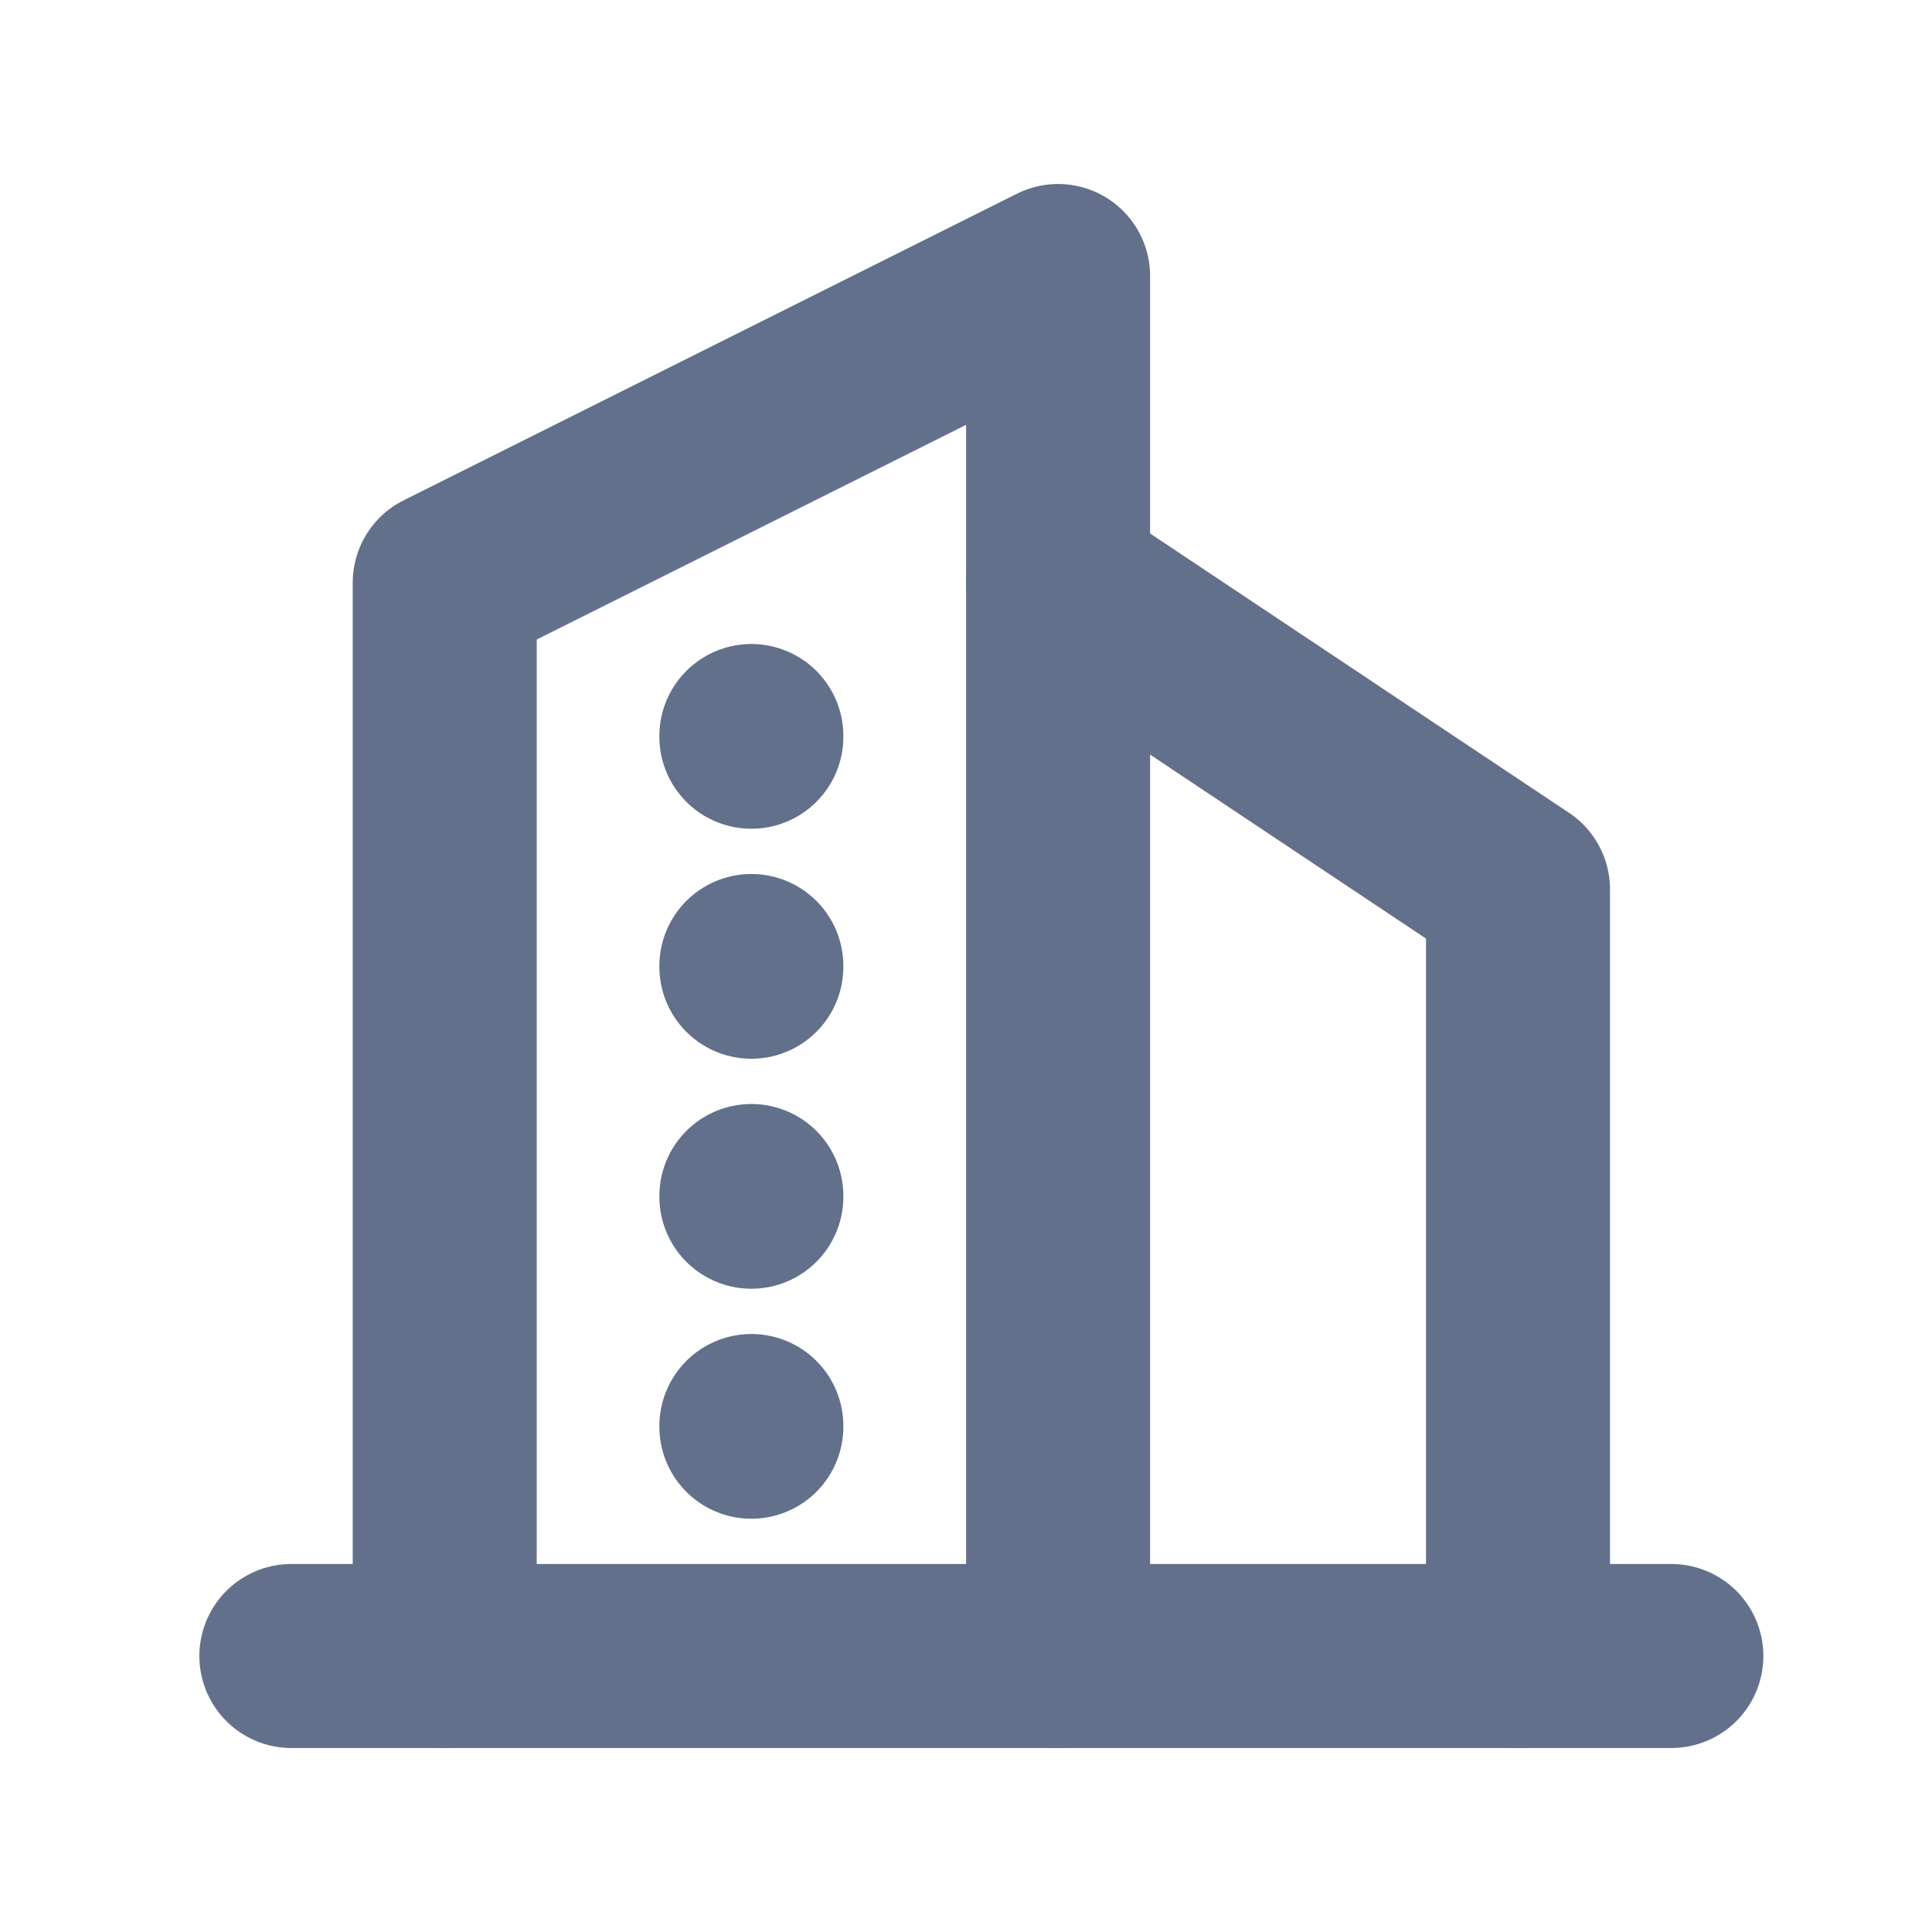 <svg xmlns="http://www.w3.org/2000/svg" width="21" height="21" viewBox="0 0 21 21" fill="none">
  <g clip-path="url(#clip0_2087_5042)">
    <path d="M3.167 18H18.167" stroke="#62708C" stroke-width="2" stroke-linecap="round" stroke-linejoin="round"/>
    <path d="M4.834 18V6.333L11.501 3V18" stroke="#62708C" stroke-width="2" stroke-linecap="round" stroke-linejoin="round"/>
    <path d="M16.5 18V9.667L11.5 6.333" stroke="#62708C" stroke-width="2" stroke-linecap="round" stroke-linejoin="round"/>
    <path d="M8.167 8V8.008" stroke="#62708C" stroke-width="2" stroke-linecap="round" stroke-linejoin="round"/>
    <path d="M8.167 10.5V10.508" stroke="#62708C" stroke-width="2" stroke-linecap="round" stroke-linejoin="round"/>
    <path d="M8.167 13V13.008" stroke="#62708C" stroke-width="2" stroke-linecap="round" stroke-linejoin="round"/>
    <path d="M8.167 15.5V15.508" stroke="#62708C" stroke-width="2" stroke-linecap="round" stroke-linejoin="round"/>
  </g>
  <defs>
    <clipPath id="clip0_2087_5042">
      <rect width="20" height="20" fill="white" transform="translate(0.667 0.5)"/>
    </clipPath>
  </defs>
</svg>